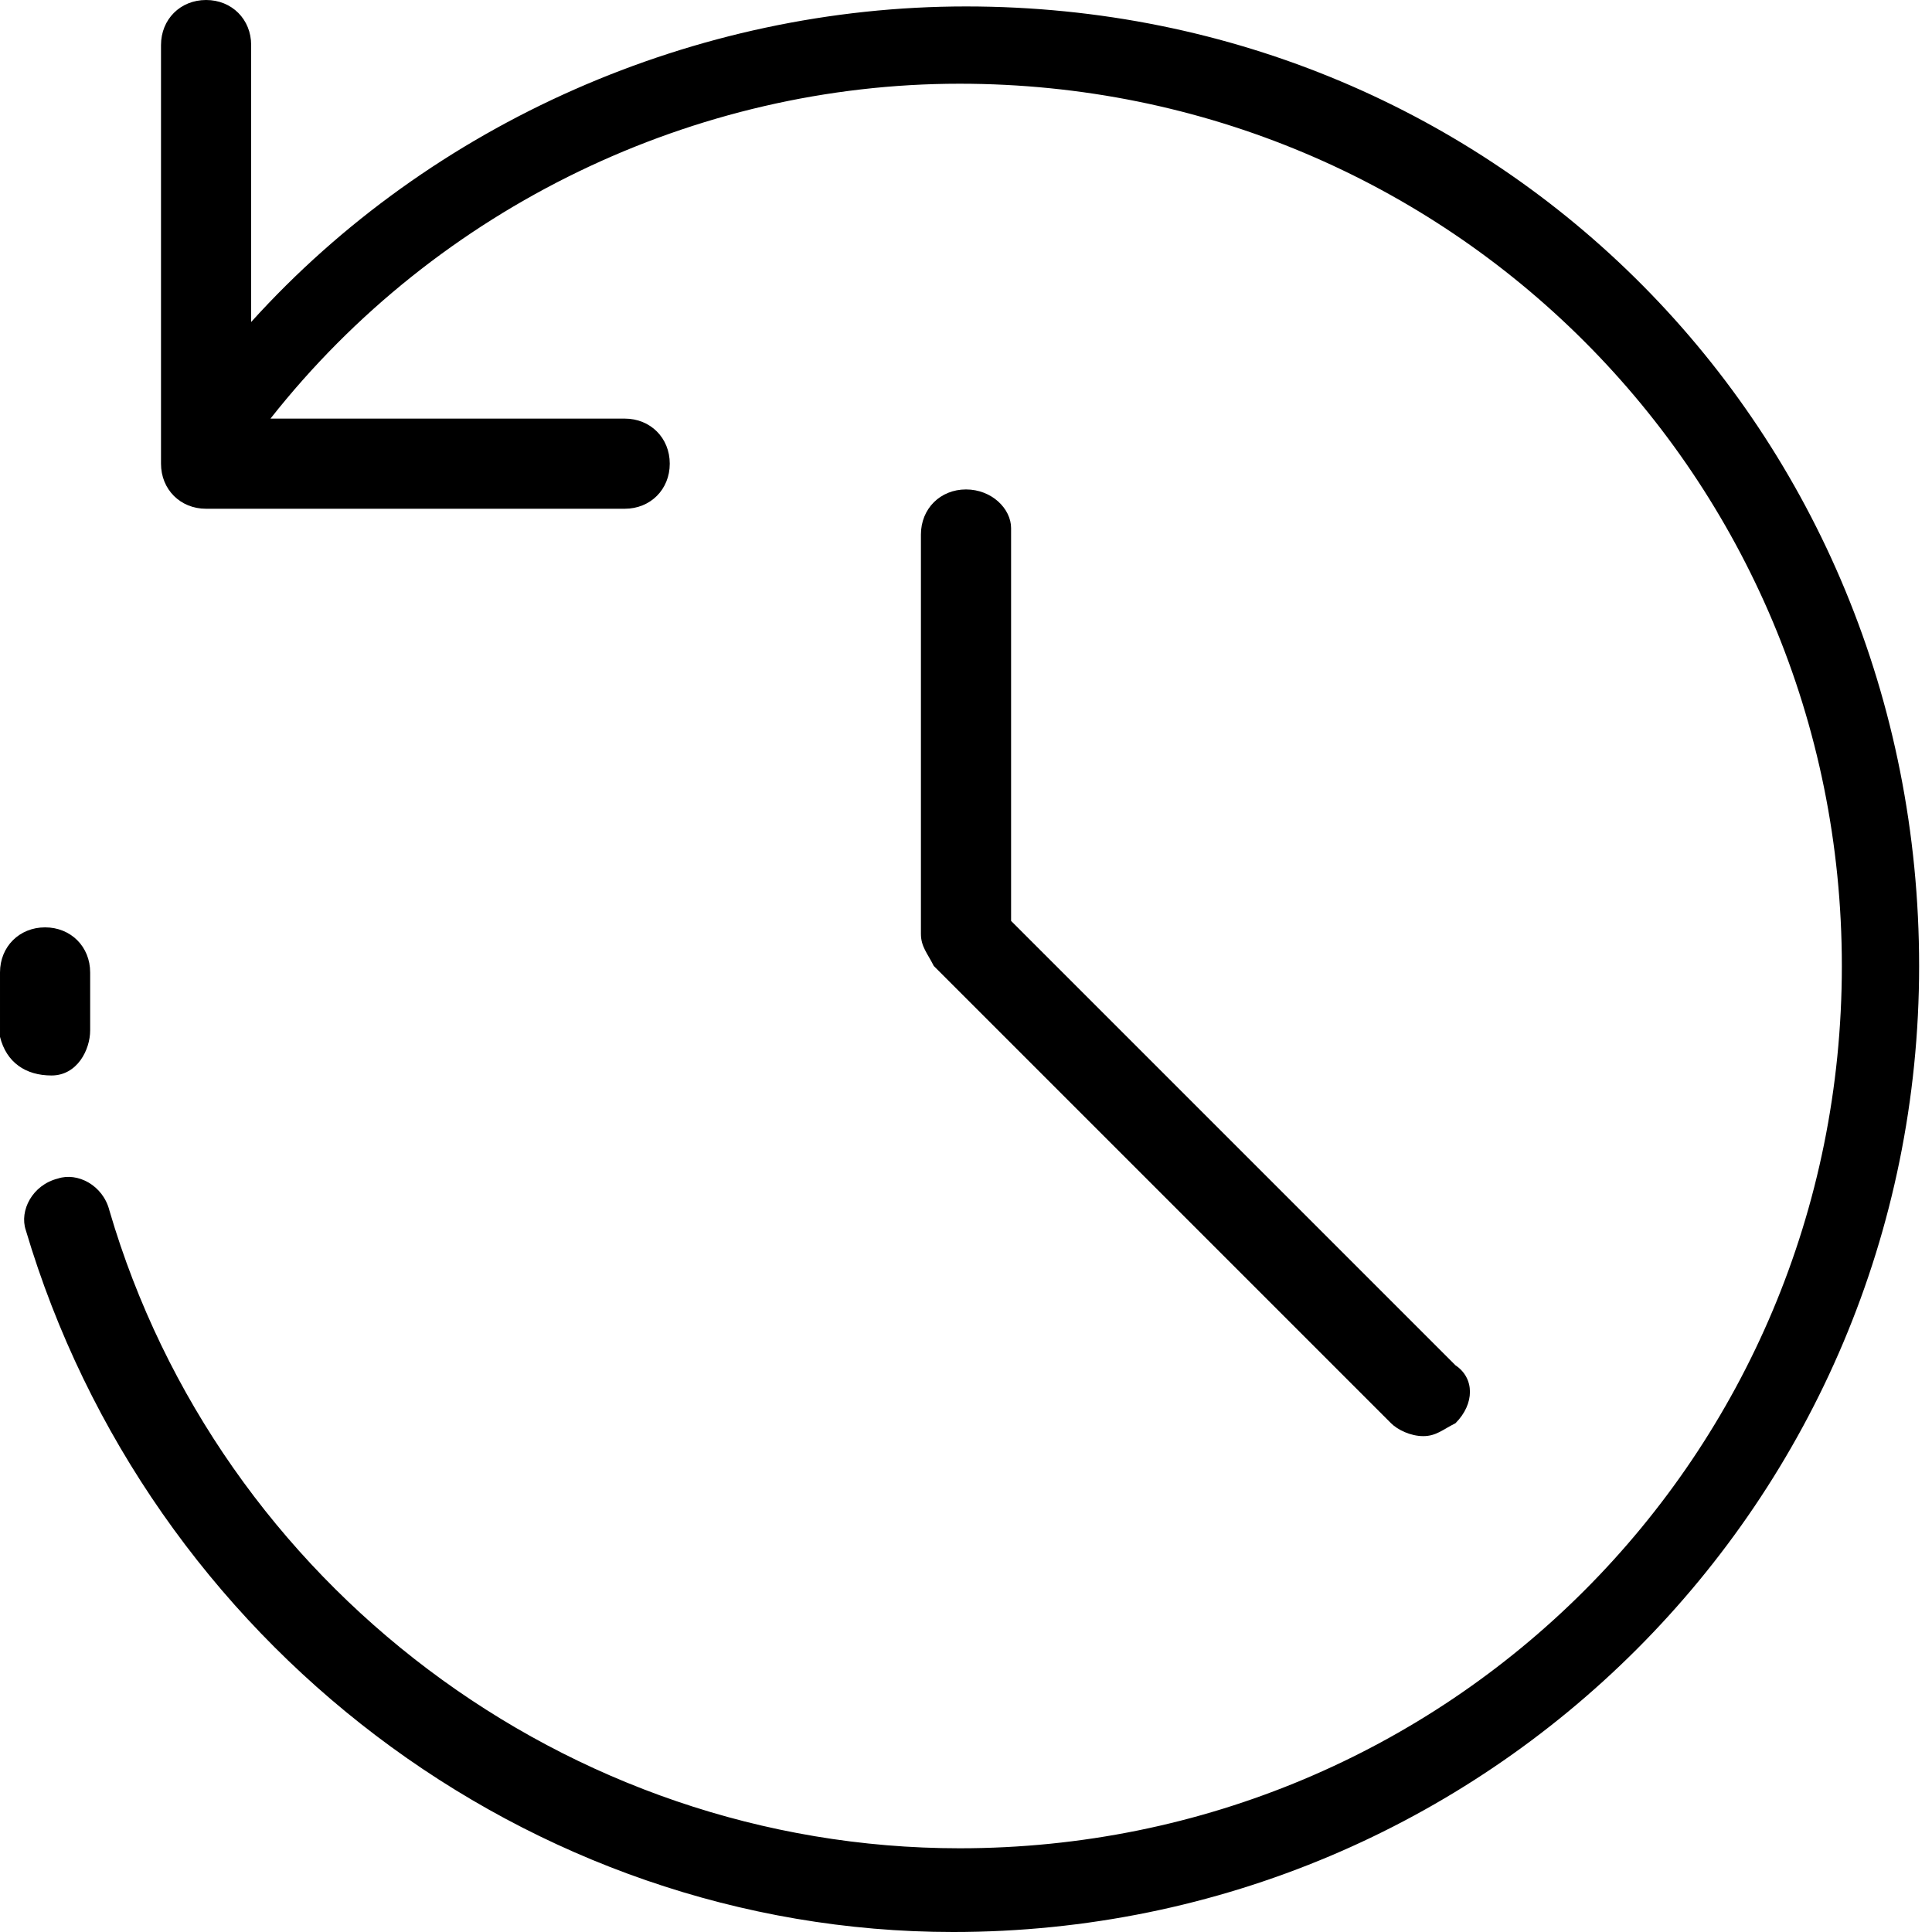 <?xml version="1.0" encoding="utf-8"?>
<!-- Generator: Adobe Illustrator 19.0.0, SVG Export Plug-In . SVG Version: 6.00 Build 0)  -->
<svg version="1.1" id="Layer_1" xmlns="http://www.w3.org/2000/svg" xmlns:xlink="http://www.w3.org/1999/xlink" x="0px" y="0px"
	 viewBox="-282 405.9 30 30" style="enable-background:new -282 405.9 30 30;" xml:space="preserve">
<g>
	<g>
		<g>
			<path d="M-281.2,422.6c0.4,0,0.6-0.4,0.6-0.7c0-0.3,0-0.6,0-0.9c0-0.4-0.3-0.7-0.7-0.7c-0.4,0-0.7,0.3-0.7,0.7c0,0.3,0,0.7,0,1
				C-281.9,422.4-281.6,422.6-281.2,422.6C-281.3,422.6-281.3,422.6-281.2,422.6z"/>
			<path d="M-267,406c-4.2,0-8.3,1.8-11.1,4.9v-4.3c0-0.4-0.3-0.7-0.7-0.7s-0.7,0.3-0.7,0.7v6.5c0,0.4,0.3,0.7,0.7,0.7h6.5
				c0.4,0,0.7-0.3,0.7-0.7s-0.3-0.7-0.7-0.7h-5.5c2.6-3.3,6.6-5.2,10.7-5.2c7.6,0,13.7,6.1,13.7,13.7c0,7.6-6.1,13.7-13.7,13.7
				c-6.1,0-11.5-4.1-13.2-9.9c-0.1-0.4-0.5-0.6-0.8-0.5c-0.4,0.1-0.6,0.5-0.5,0.8c1.9,6.4,7.8,10.9,14.4,10.9c8.3,0,15-6.7,15-15
				C-252.2,412.6-258.7,406-267,406z"/>
			<path d="M-267,413.5c-0.4,0-0.7,0.3-0.7,0.7v6.2c0,0.2,0.1,0.3,0.2,0.5l7.1,7.1c0.1,0.1,0.3,0.2,0.5,0.2c0.2,0,0.3-0.1,0.5-0.2
				c0.3-0.3,0.3-0.7,0-0.9l-6.9-6.9v-6.1C-266.3,413.8-266.6,413.5-267,413.5z"/>
		</g>
	</g>
</g>
</svg>
